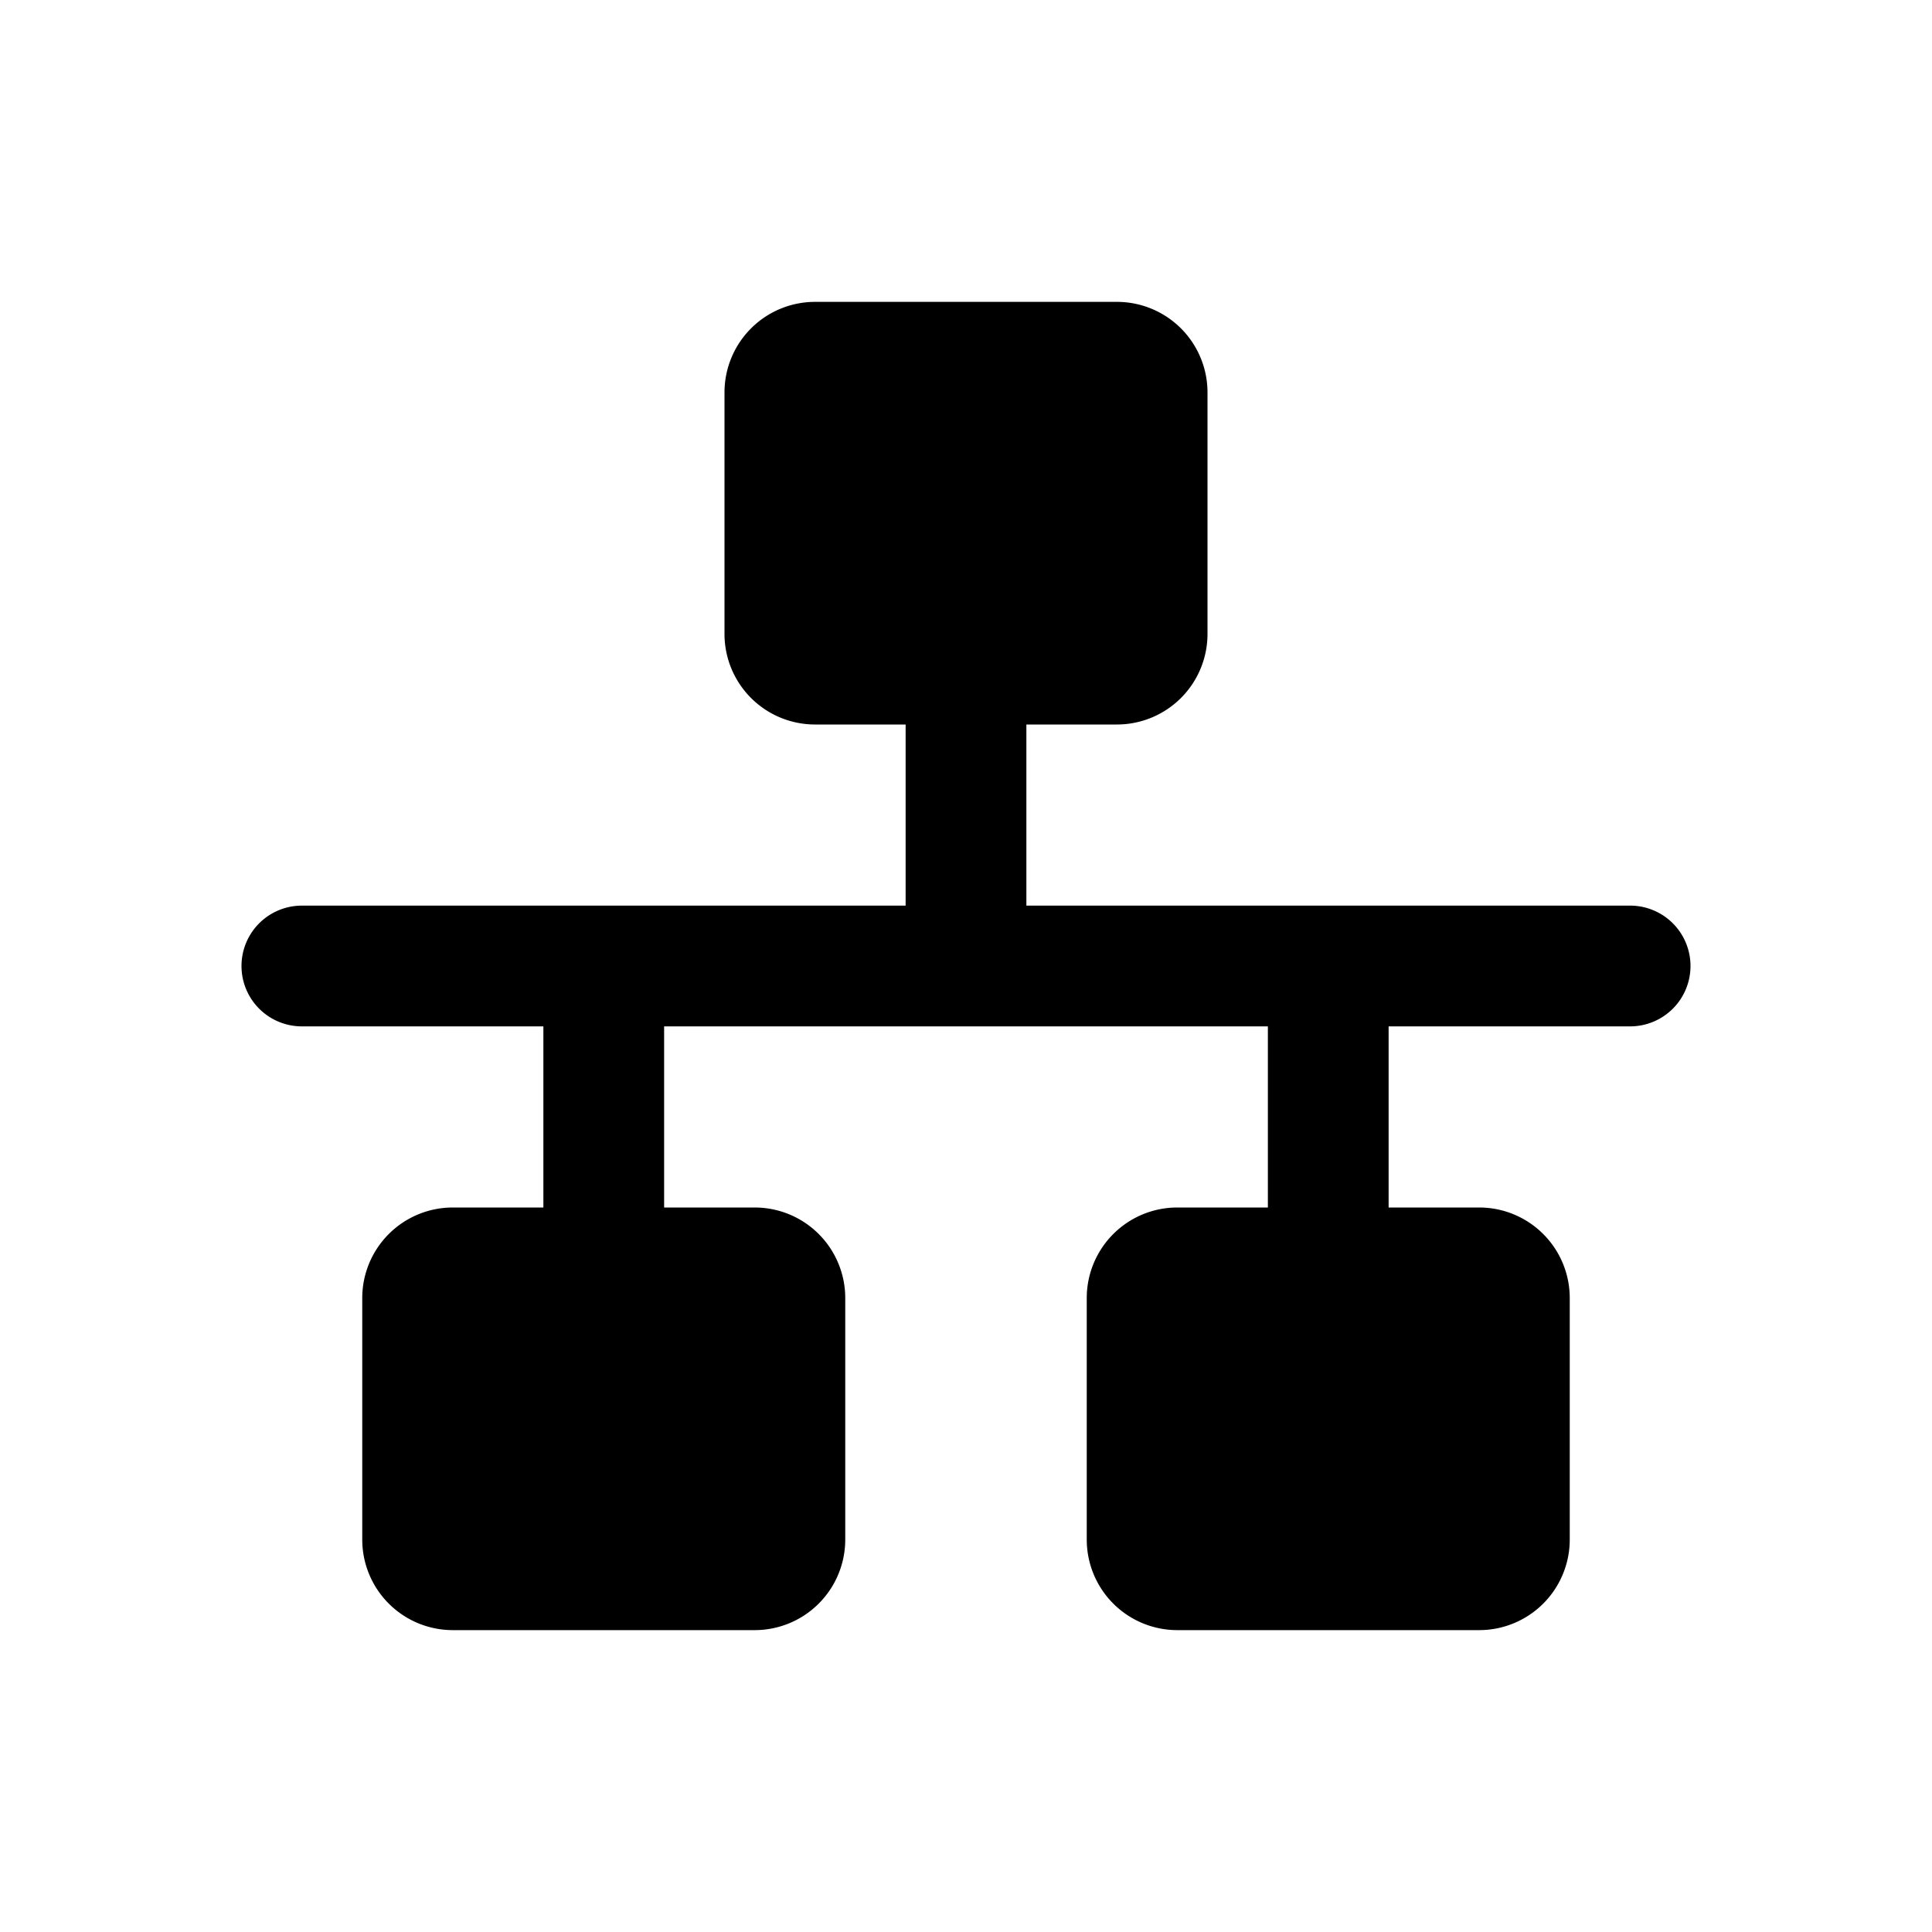 <svg id="Layer_1" data-name="Layer 1" xmlns="http://www.w3.org/2000/svg" width="64" height="64" viewBox="0 0 64 64"><defs><style>.cls-1{fill-rule:evenodd}</style></defs><title>Icons 200</title><path class="cls-1" d="M54 34h-8v6h3a3 3 0 0 1 3 3v8a3 3 0 0 1-3 3H39a3 3 0 0 1-3-3v-8a3 3 0 0 1 3-3h3v-6H22v6h3a3 3 0 0 1 3 3v8a3 3 0 0 1-3 3H15a3 3 0 0 1-3-3v-8a3 3 0 0 1 3-3h3v-6h-8a2 2 0 1 1 0-4h20v-6h-3a3 3 0 0 1-3-3v-8a3 3 0 0 1 3-3h10a3 3 0 0 1 3 3v8a3 3 0 0 1-3 3h-3v6h20a2 2 0 1 1 0 4z"/></svg>